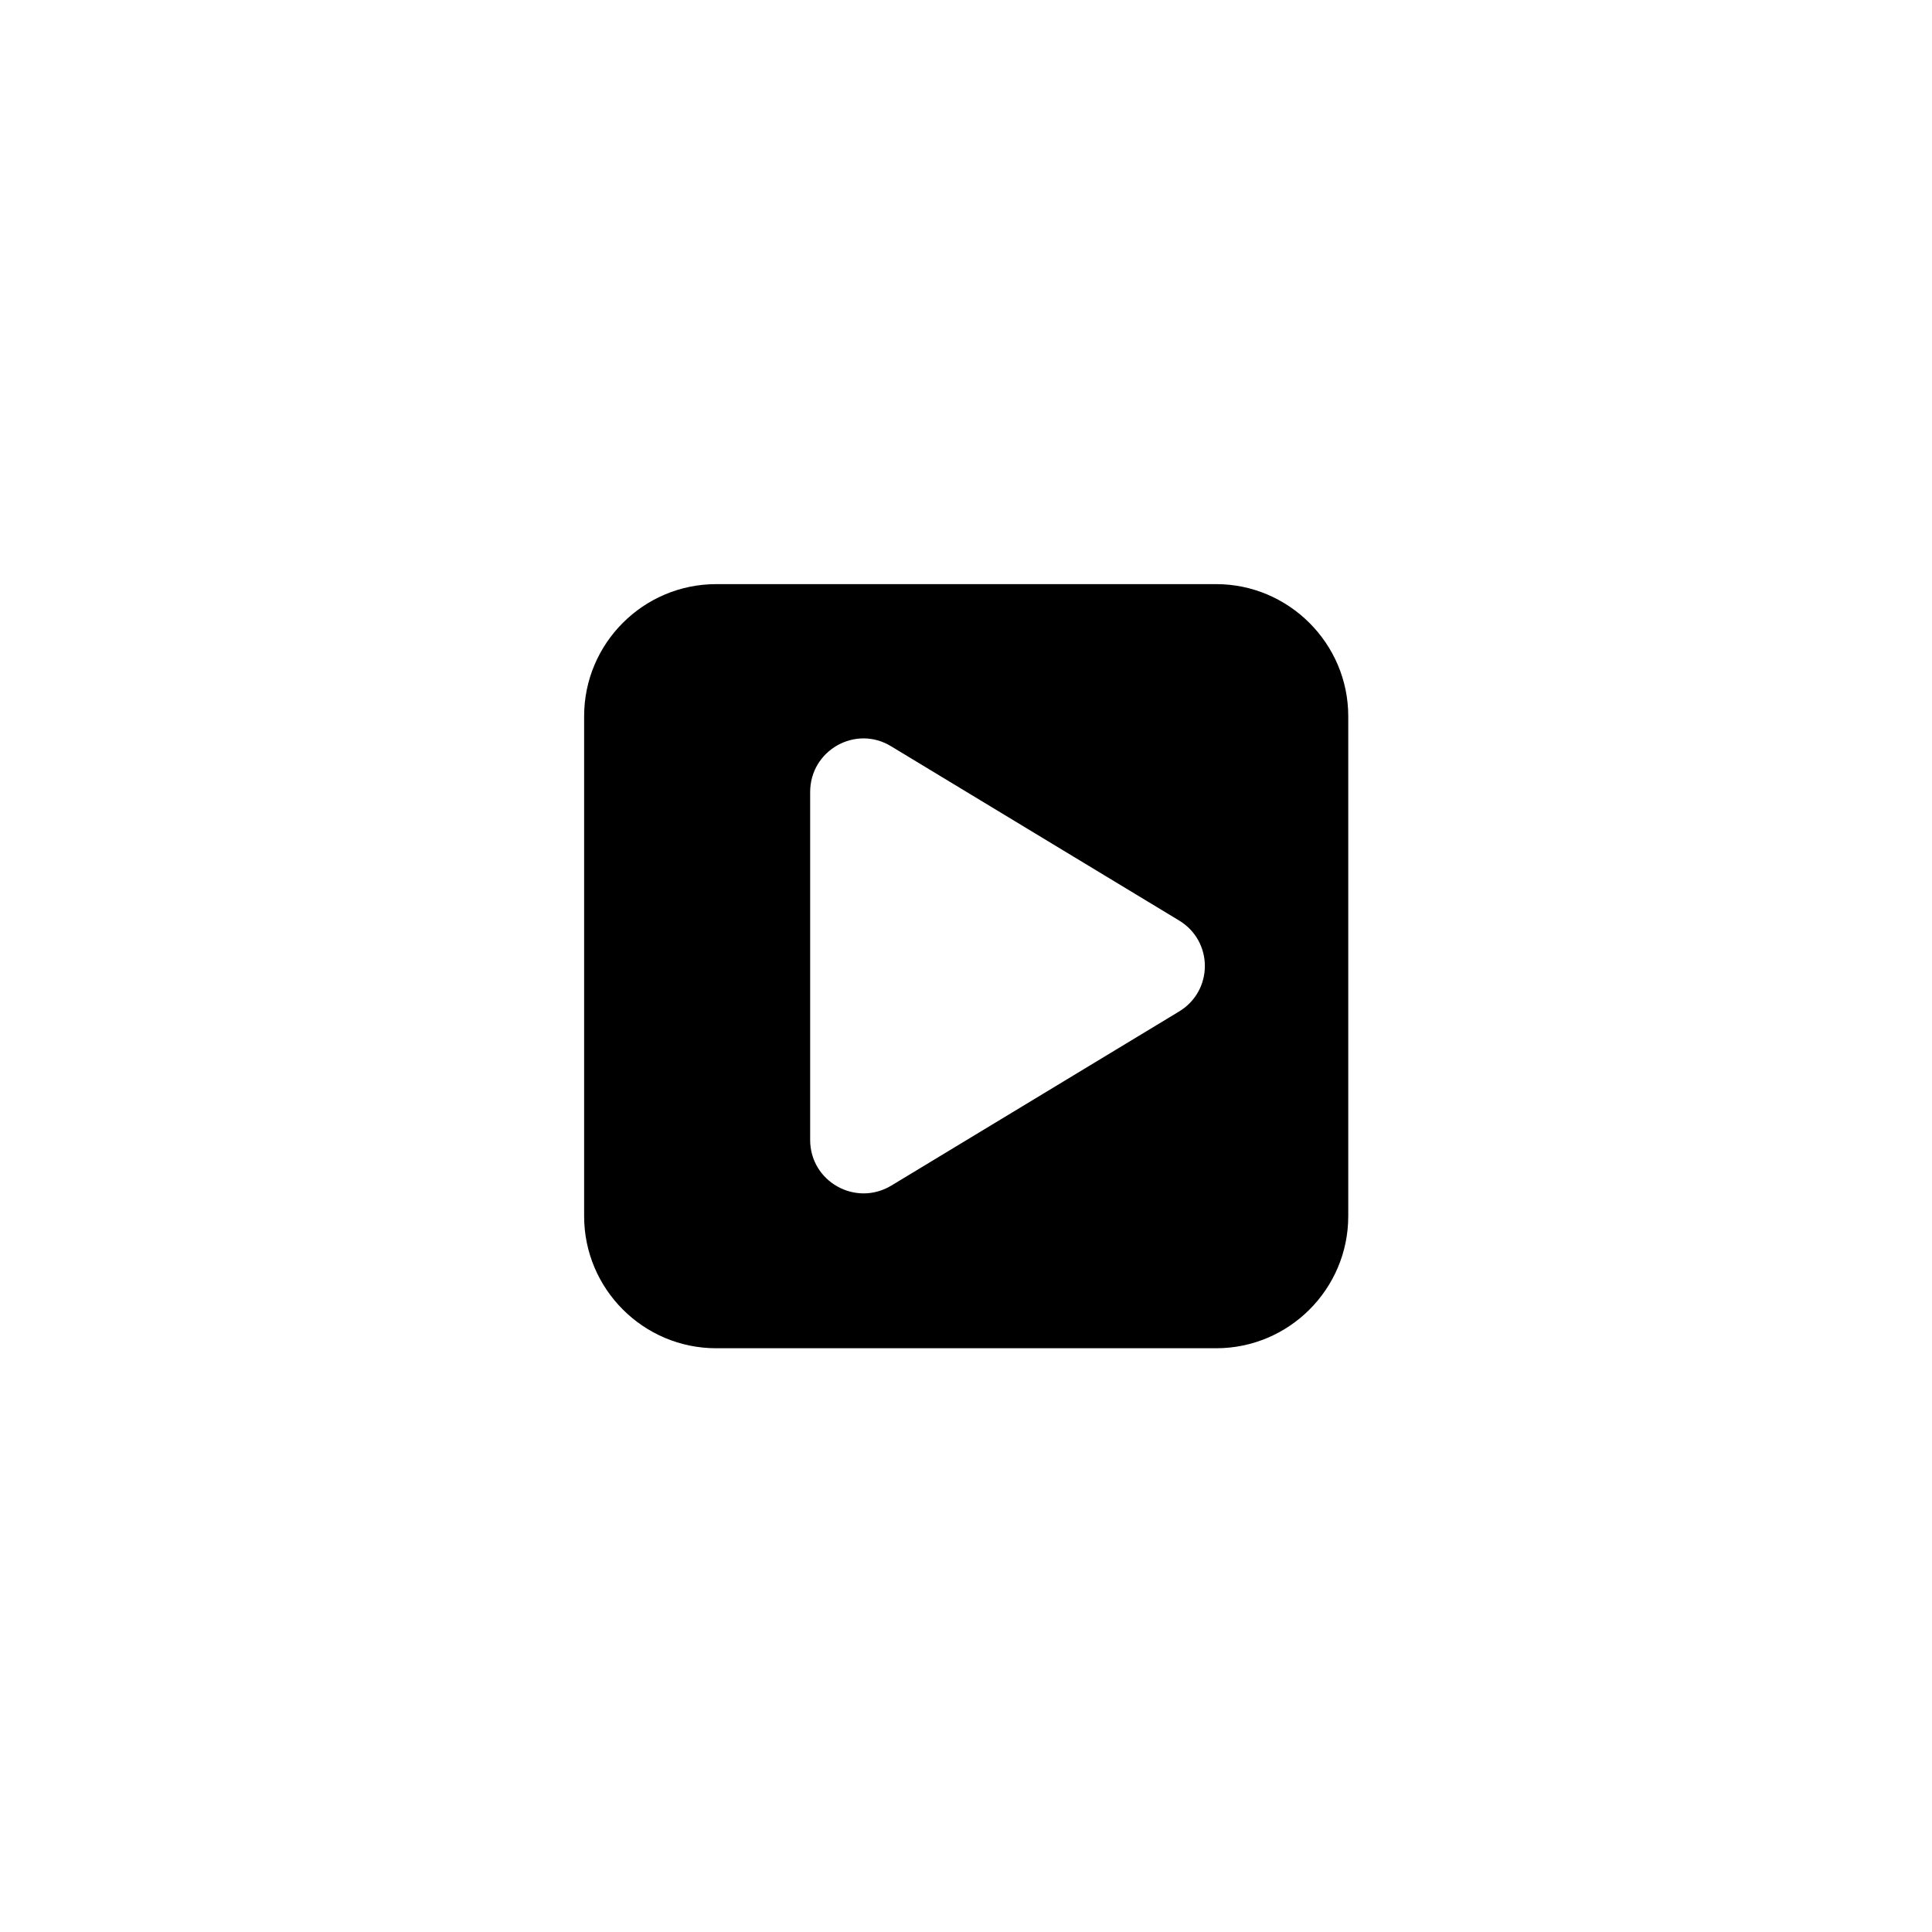 <?xml version="1.0" ?><svg enable-background="new 0 0 512 512" height="512px" version="1.1" viewBox="0 0 512 512" width="512px" xml:space="preserve" xmlns="http://www.w3.org/2000/svg" xmlns:xlink="http://www.w3.org/1999/xlink"><path d="M322.3,154.8H189.8c-19.3,0-35,15.7-35,35v132.5c0,19.3,15.7,35,35,35h132.5c19.3,0,35-15.7,35-35V189.8  C357.3,170.5,341.5,154.8,322.3,154.8z M312.4,268.1l-76.2,46.1c-9.5,5.7-21.5-1.1-21.5-12.1v-92.2c0-11.1,12.1-17.9,21.5-12.1  l76.2,46.1C321.6,249.4,321.6,262.6,312.4,268.1z"/></svg>
